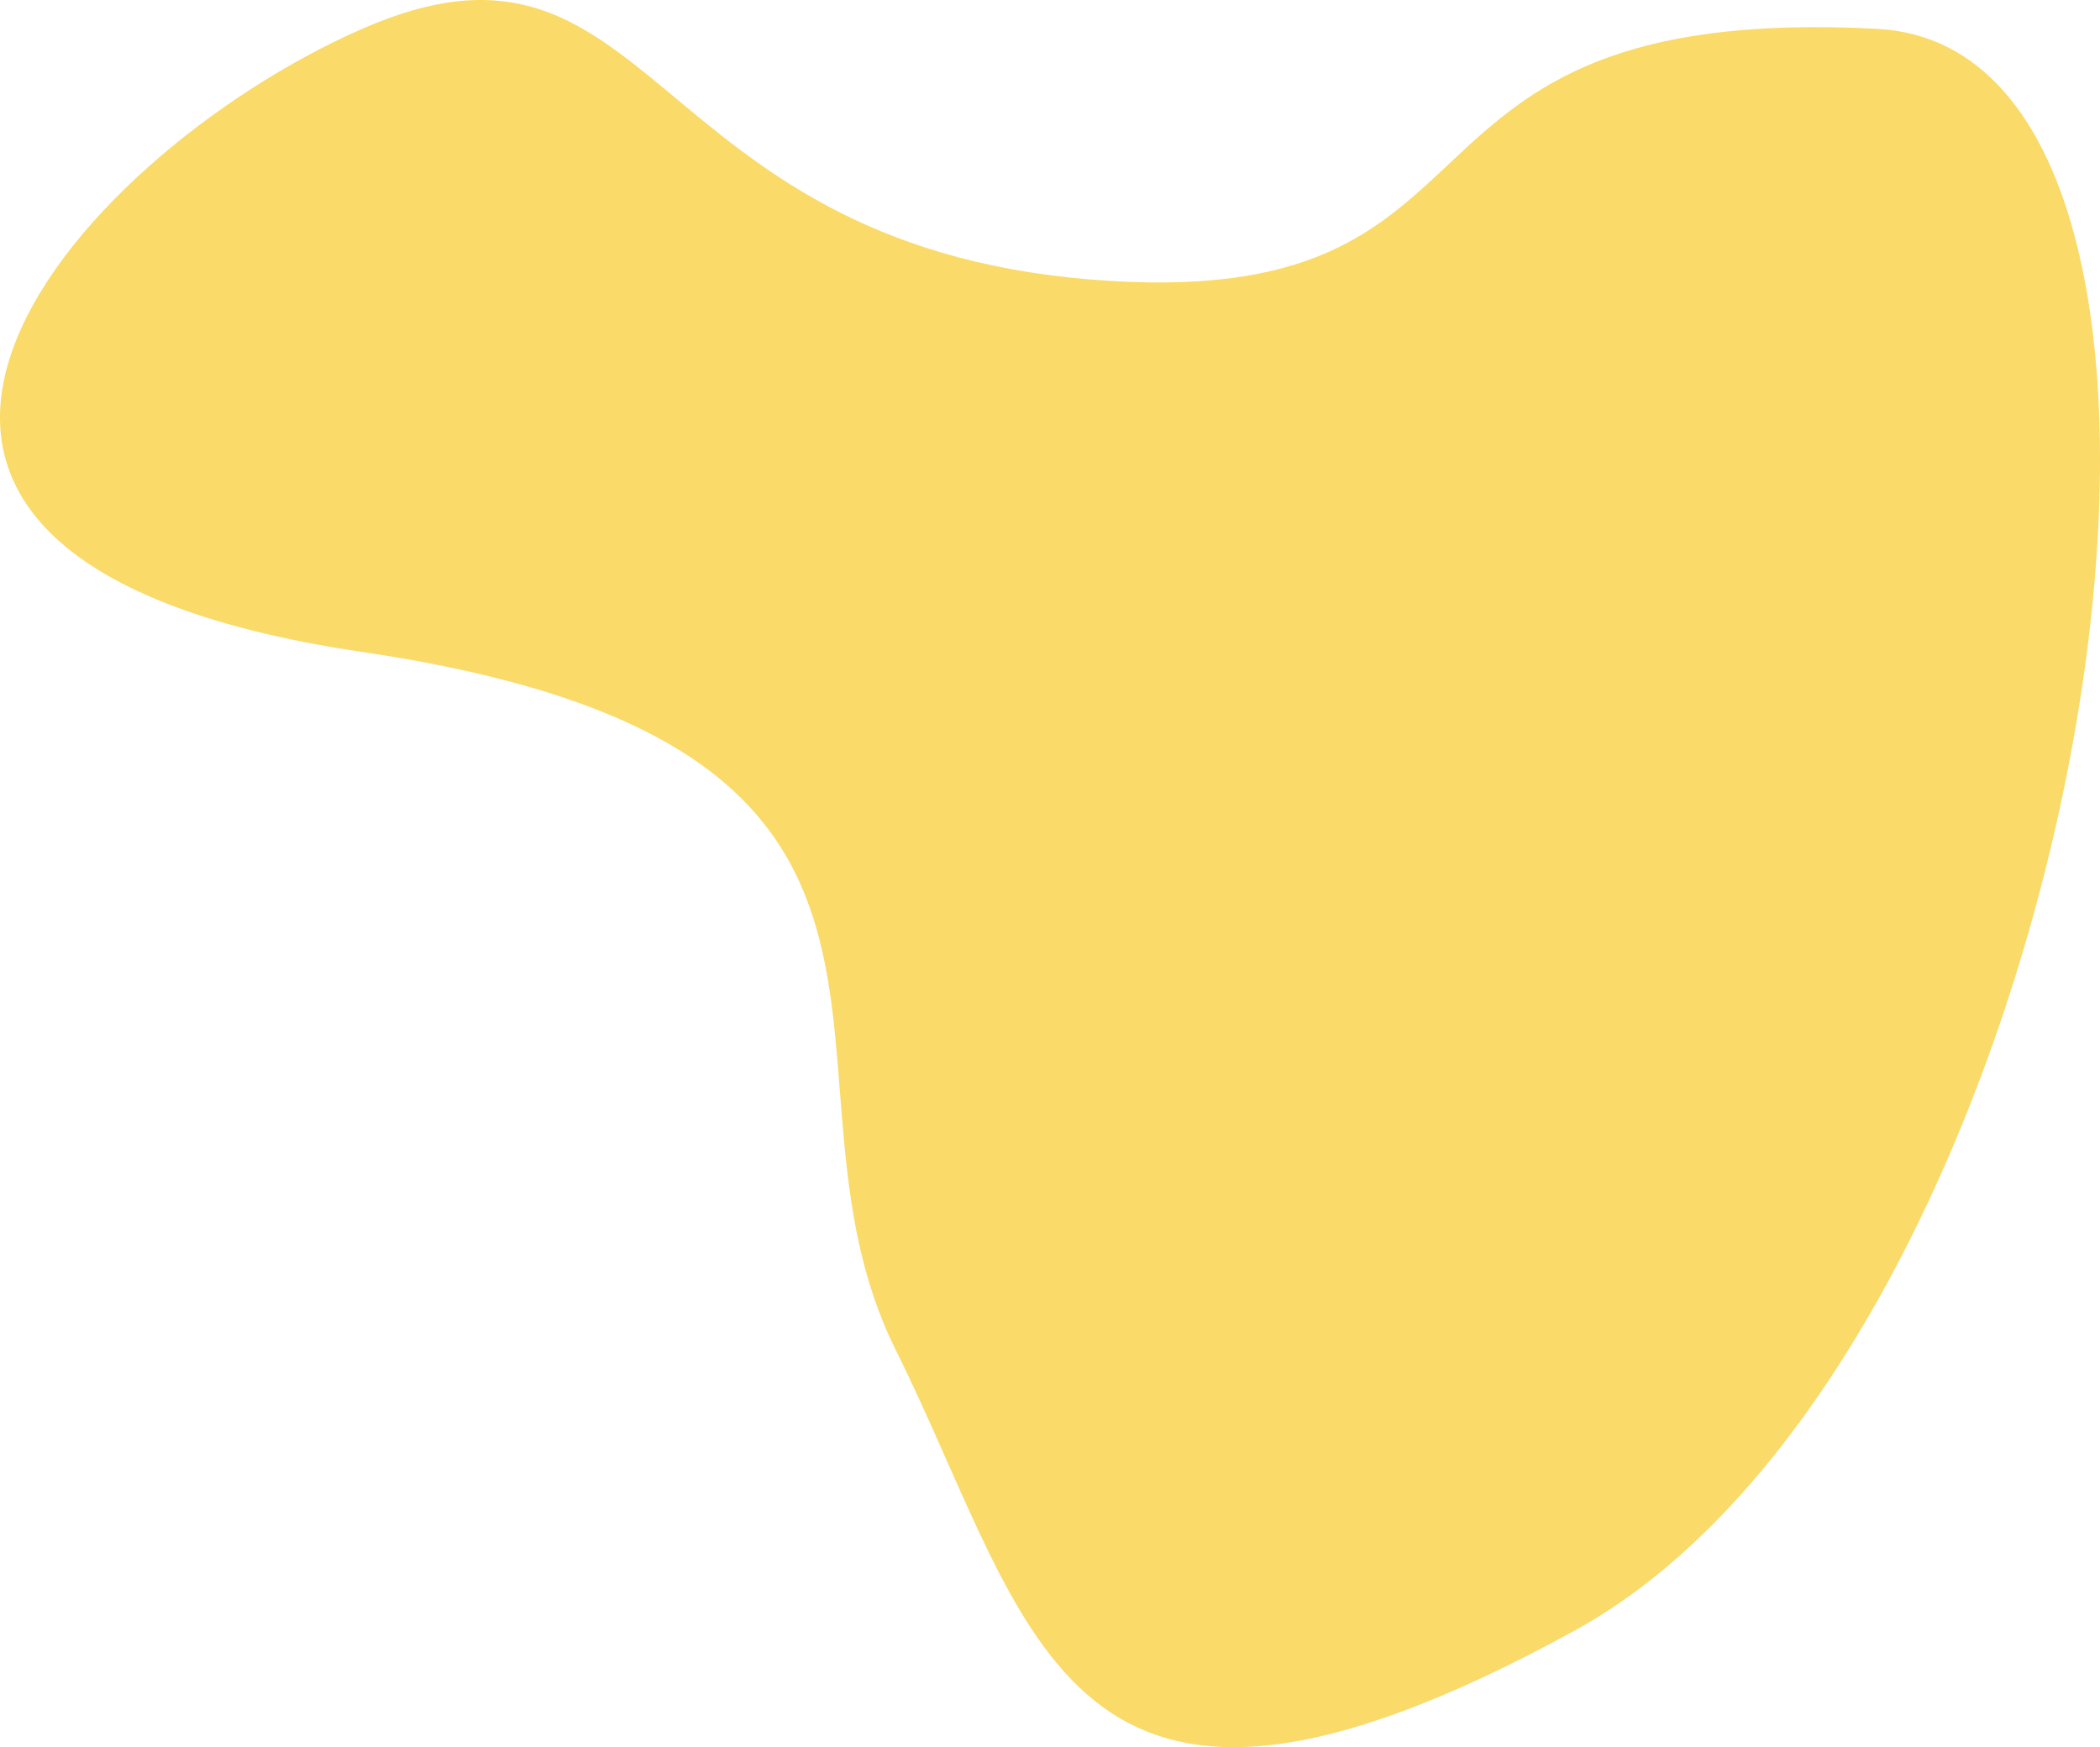<svg width="530" height="441" viewBox="0 0 530 441" fill="none" xmlns="http://www.w3.org/2000/svg">
<path id="Yellow Blob" d="M226.029 340.659C190.756 269.707 253.383 188.497 91.418 164.562C-70.546 140.626 17.275 39.755 91.418 7.271C165.562 -25.213 161.963 61.126 274.978 70.529C387.993 79.932 341.923 0.432 473.654 7.271C579.039 12.742 526.922 340.659 397.351 411.611C267.779 482.563 261.301 411.611 226.029 340.659Z" fill="#FADA69"/>
</svg>
